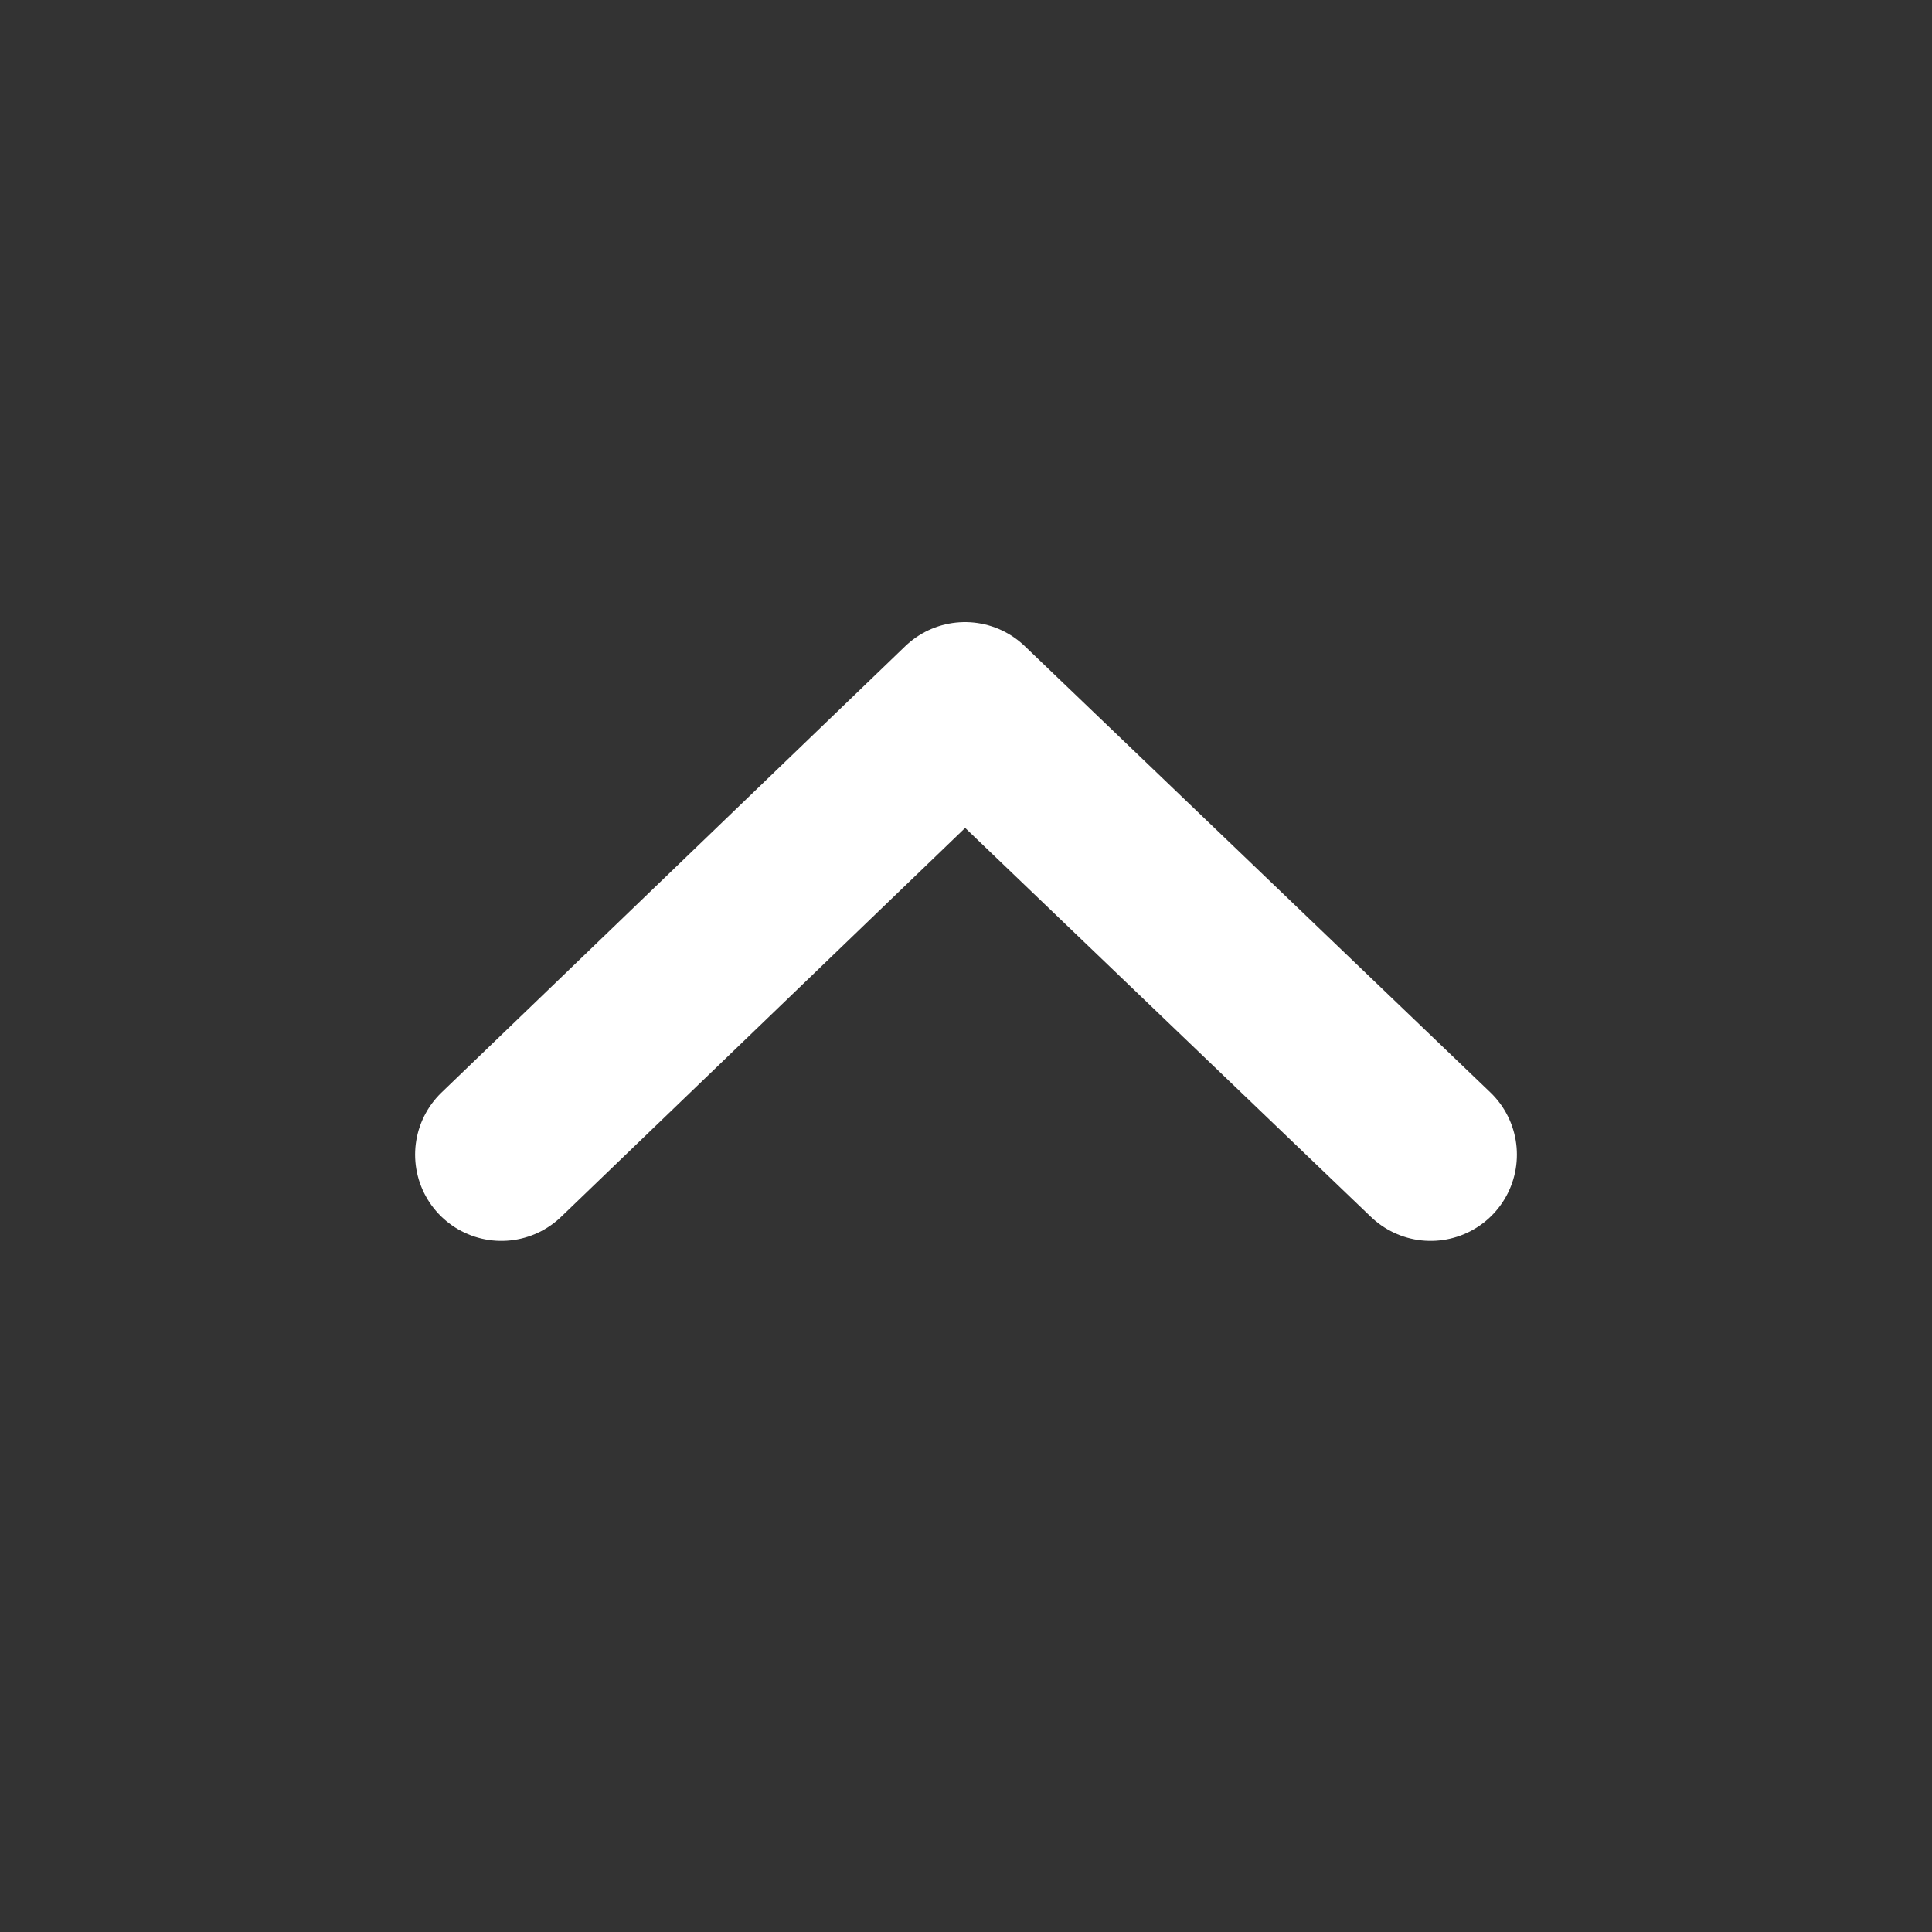 <svg width="14" height="14" viewBox="0 0 14 14" fill="none" xmlns="http://www.w3.org/2000/svg">
  <rect x="0" y="0" width="14" height="14" fill="#333333" stroke="none"/>
  <path d="M3.633 8.367L6.993 5.133L10.367 8.367" stroke="white" stroke-width="1.25" stroke-linecap="round"
    stroke-linejoin="round" />
</svg>
